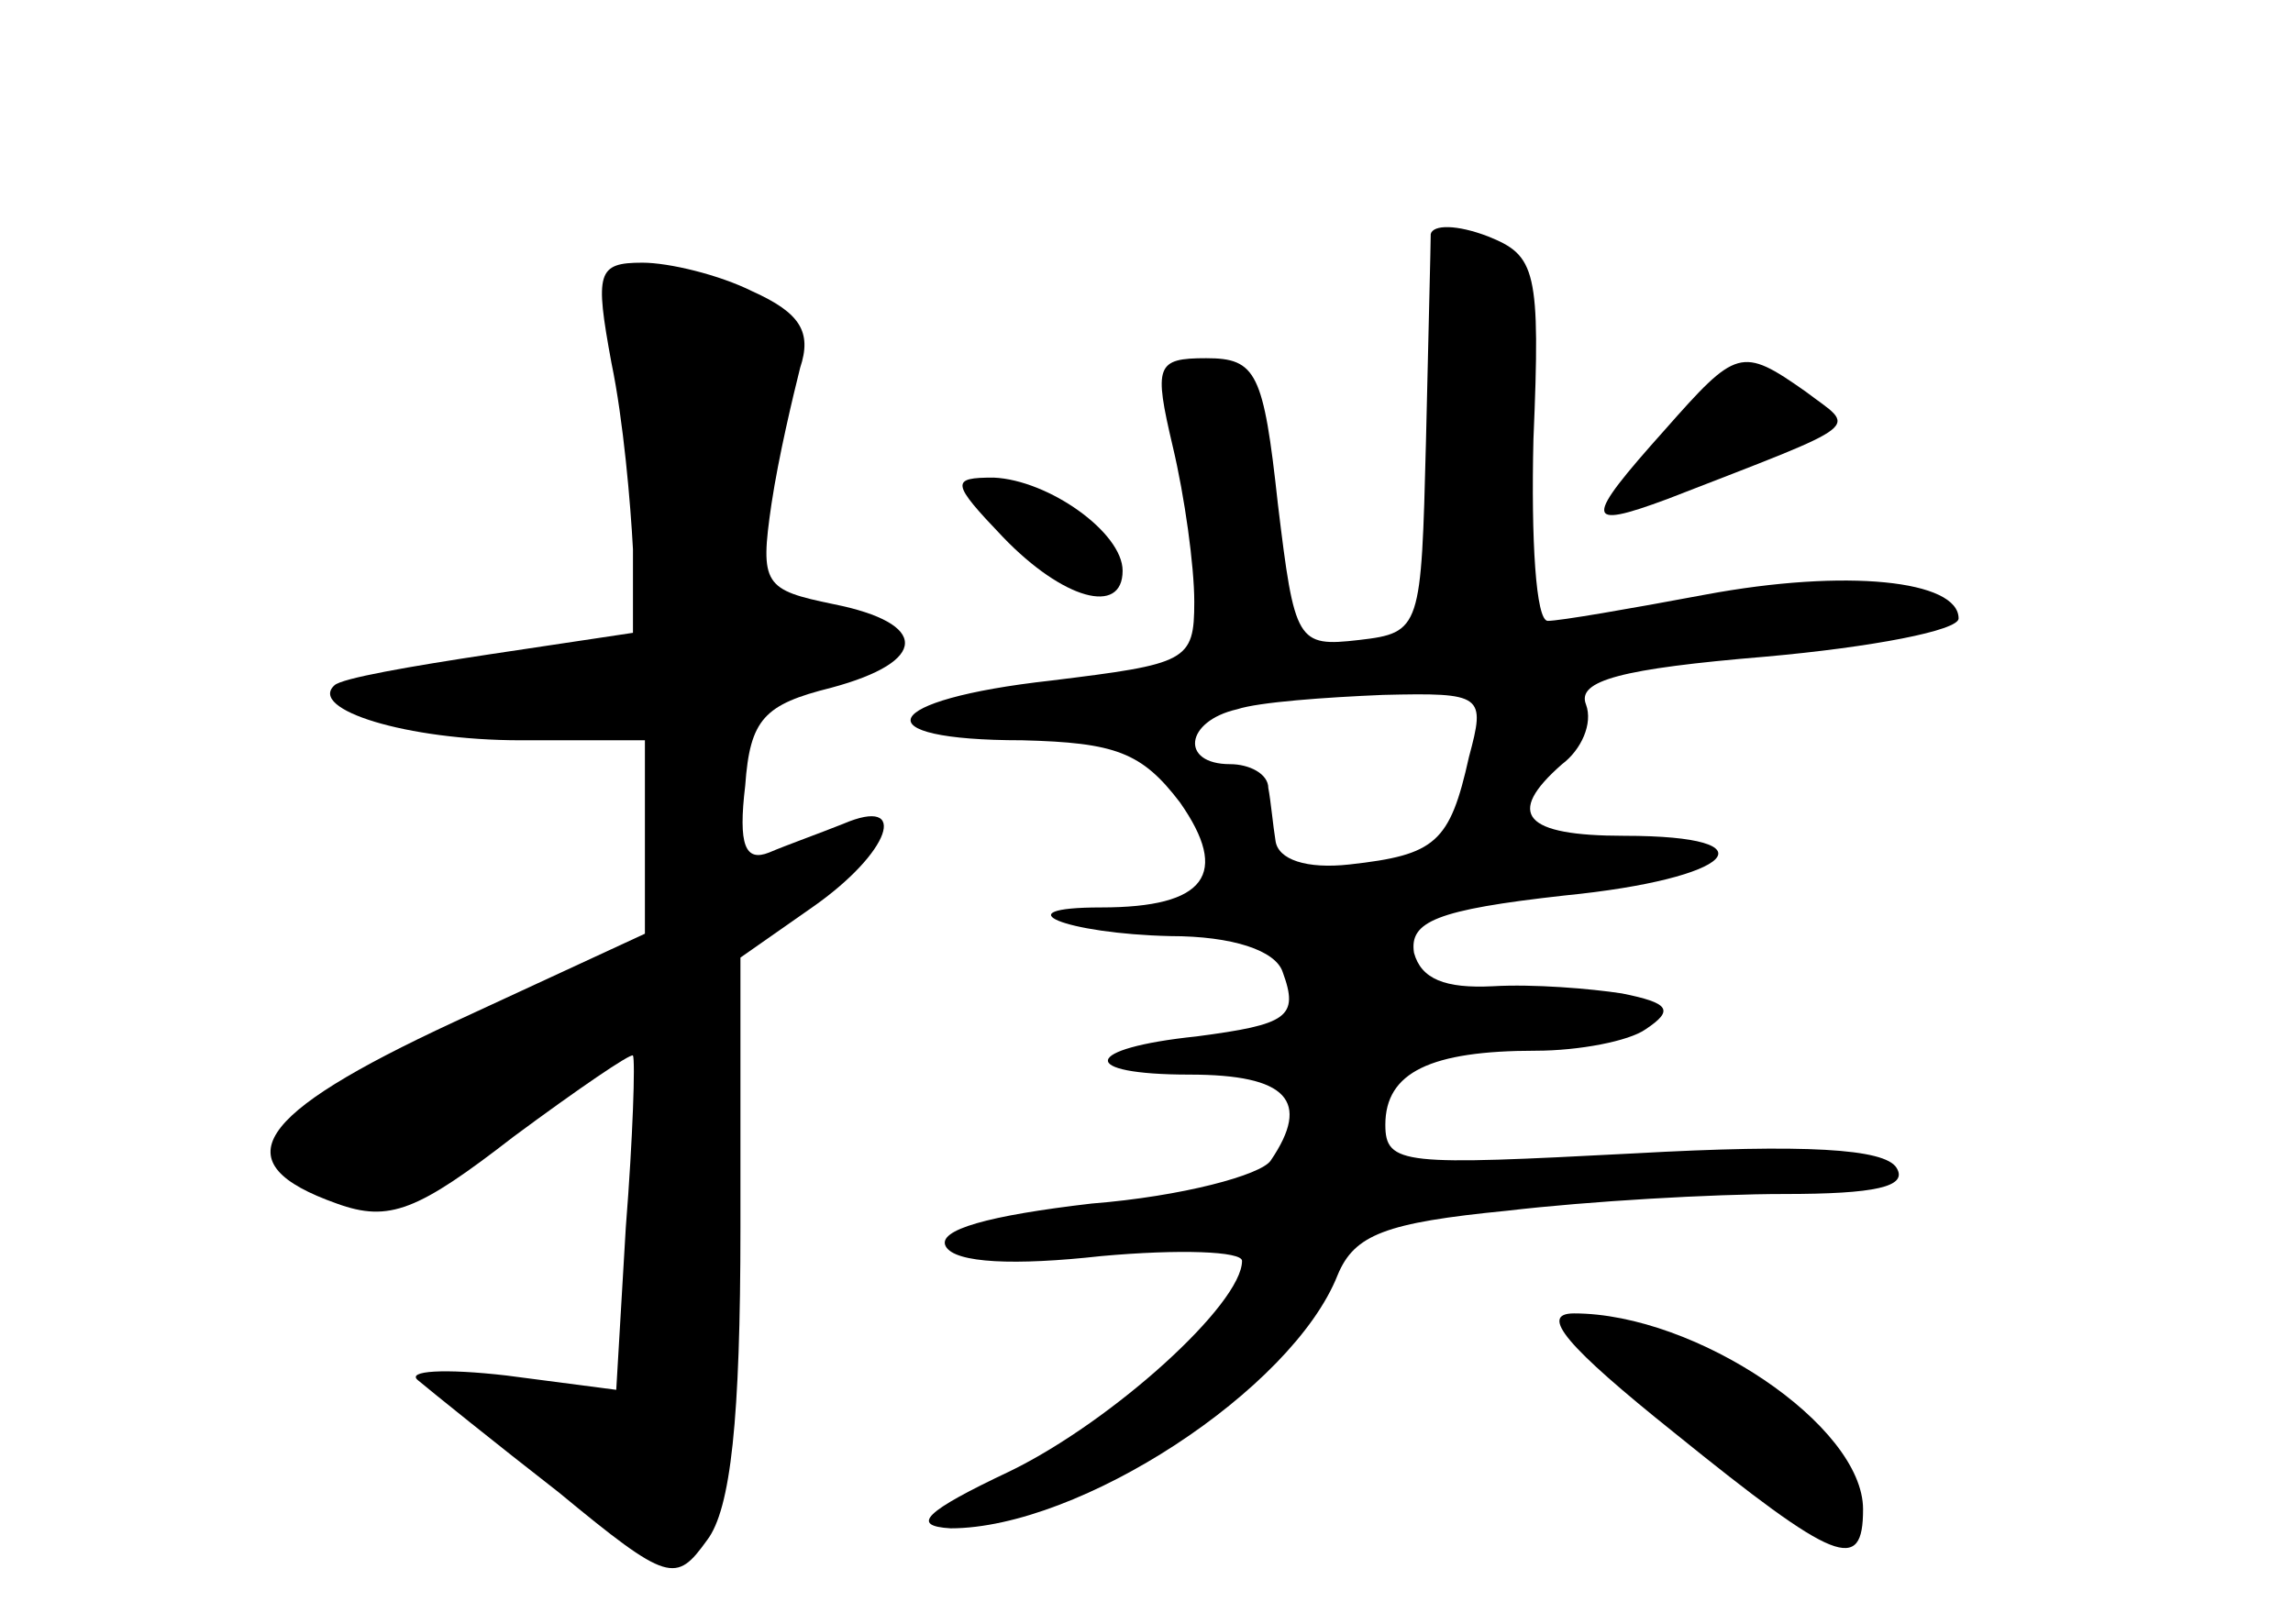 <?xml version="1.0" standalone="no"?>
<!DOCTYPE svg PUBLIC "-//W3C//DTD SVG 20010904//EN"
 "http://www.w3.org/TR/2001/REC-SVG-20010904/DTD/svg10.dtd">
<svg version="1.0" xmlns="http://www.w3.org/2000/svg"
 width="96pt" height="68pt" viewBox="0 0 96 68"
 preserveAspectRatio="xMidYMid meet">
<g transform="translate(0,68) scale(0.1,-0.1)"
fill="#000000" stroke="none">
<path d="M599 582 c0 -4 -1 -43 -2 -87 -2 -78 -2 -80 -28 -83 -26 -3 -27 -1
-34 57 -6 55 -9 61 -30 61 -21 0 -22 -3 -14 -37 5 -21 9 -50 9 -65 0 -25 -3
-26 -60 -33 -72 -8 -80 -25 -12 -25 39 -1 50 -5 66 -26 21 -30 11 -44 -33 -44
-42 0 -15 -11 29 -12 26 0 44 -6 47 -15 7 -19 2 -22 -36 -27 -48 -5 -50 -16
-3 -16 41 0 51 -11 34 -36 -4 -6 -37 -15 -75 -18 -43 -5 -65 -11 -61 -18 4 -7
29 -8 65 -4 33 3 59 2 59 -2 0 -18 -54 -67 -97 -88 -36 -17 -42 -23 -25 -24
54 0 143 58 162 106 7 17 20 22 71 27 34 4 86 7 116 7 38 0 52 3 47 11 -5 8
-38 10 -110 6 -96 -5 -104 -5 -104 12 0 22 19 31 63 31 18 0 39 4 46 9 12 8
10 11 -10 15 -13 2 -37 4 -54 3 -20 -1 -30 3 -33 14 -2 13 9 18 63 24 71 7 89
25 25 25 -42 0 -50 9 -26 30 8 6 13 17 10 25 -4 10 15 15 75 20 45 4 81 11 81
16 0 16 -47 21 -106 10 -32 -6 -61 -11 -66 -11 -5 0 -7 34 -6 76 3 71 1 77
-19 85 -13 5 -23 5 -24 1z m16 -219 c-8 -36 -14 -41 -50 -45 -18 -2 -30 2 -31
10 -1 6 -2 17 -3 22 0 6 -8 10 -16 10 -21 0 -19 18 3 23 9 3 37 5 61 6 42 1
43 0 36 -26z"/>
<path d="M256 528 c5 -24 8 -59 9 -78 l0 -35 -60 -9 c-33 -5 -62 -10 -65 -13
-11 -10 30 -23 78 -23 l52 0 0 -40 0 -41 -80 -37 c-84 -39 -97 -59 -49 -76 22
-8 34 -3 74 28 27 20 49 35 50 34 1 -2 0 -34 -3 -72 l-4 -68 -46 6 c-26 3 -42
2 -37 -2 6 -5 32 -26 59 -47 46 -38 49 -38 62 -20 10 13 14 51 14 131 l0 113
30 21 c33 23 41 47 13 35 -10 -4 -24 -9 -31 -12 -10 -4 -13 3 -10 28 2 28 8
34 36 41 41 11 41 27 1 35 -29 6 -31 8 -26 42 3 20 9 45 12 57 5 15 0 23 -20
32 -14 7 -35 12 -46 12 -19 0 -20 -4 -13 -42z"/>
<path d="M697 500 c-34 -38 -34 -42 1 -29 85 33 79 29 58 45 -27 19 -29 18
-59 -16z"/>
<path d="M420 455 c25 -26 50 -33 50 -14 0 16 -31 38 -54 39 -18 0 -18 -2 4
-25z"/>
<path d="M701 80 c68 -55 79 -59 79 -32 0 35 -70 82 -121 82 -15 0 -3 -14 42
-50z"/>
</g>
</svg>
